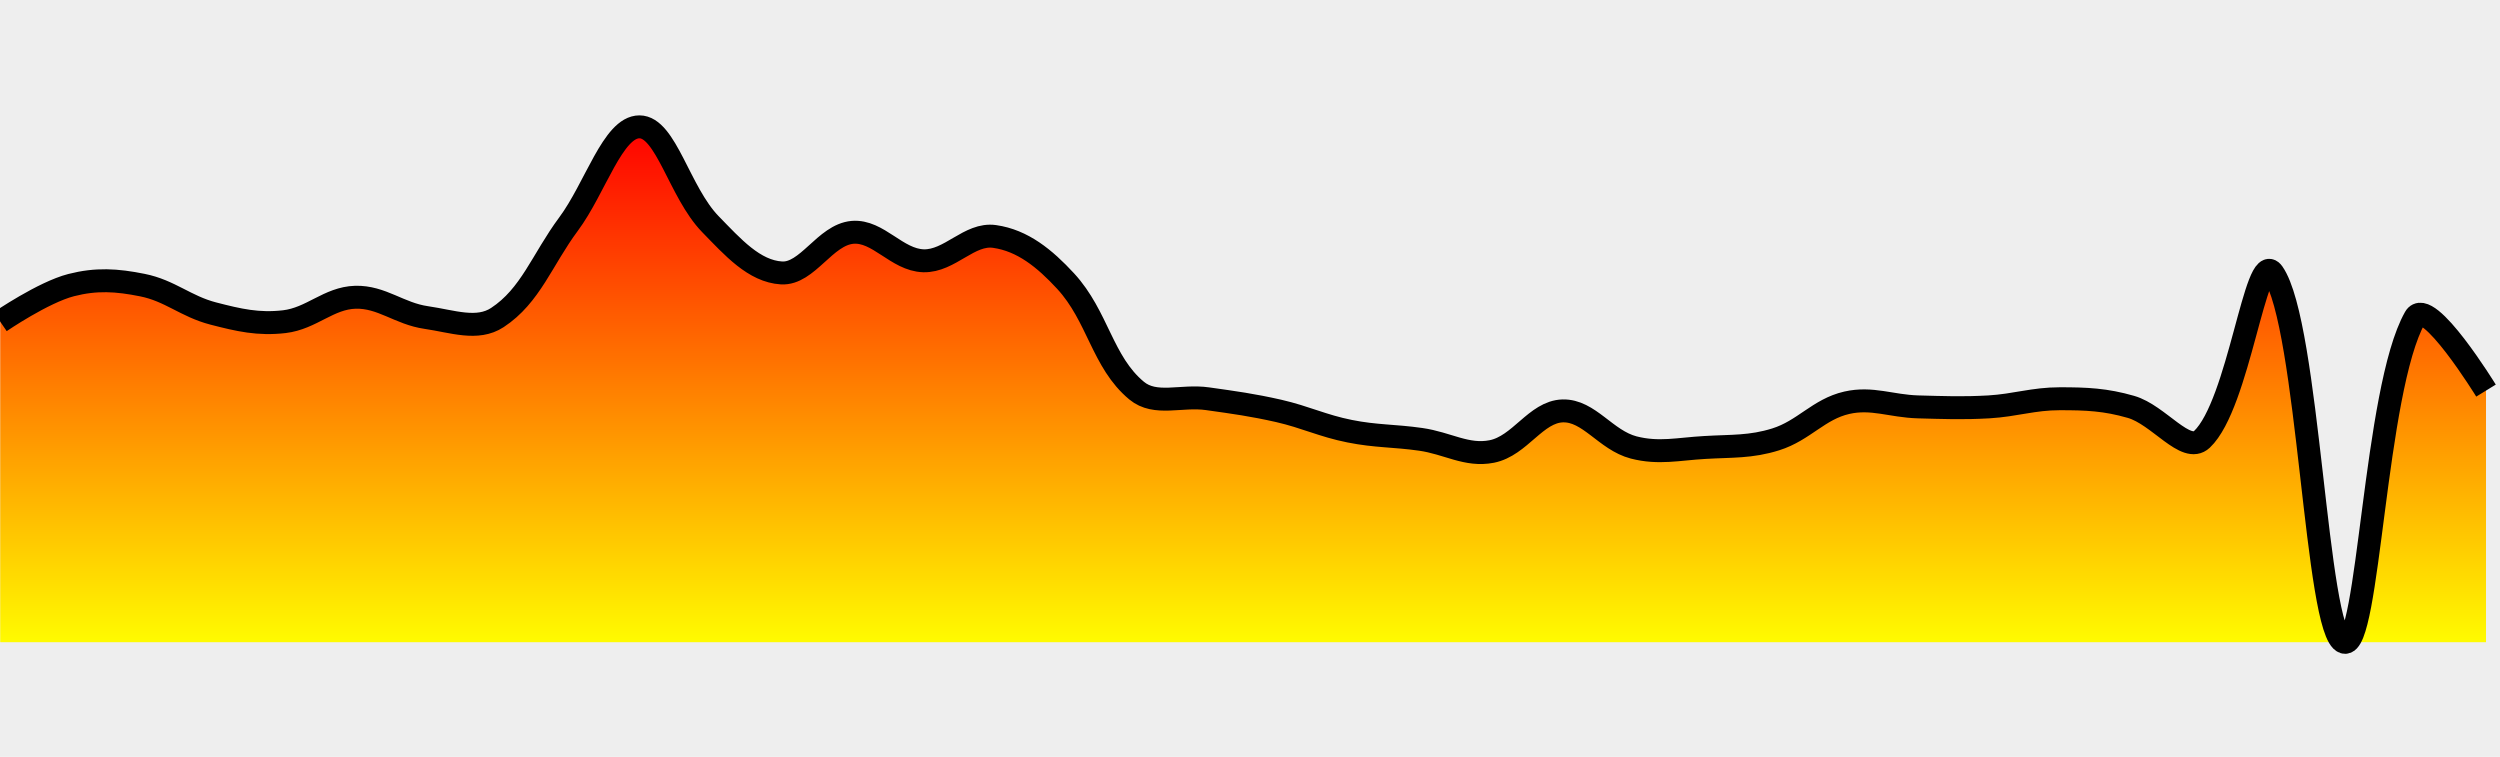 <?xml version="1.0" encoding="UTF-8" standalone="no"?><svg version="1.1" width="218" height="66" xmlns="http://www.w3.org/2000/svg" xmlns:xlink="http://www.w3.org/1999/xlink"><defs><clipPath id="eo"><rect x="0" y="0" width="218" height="66"/></clipPath><linearGradient id="en" x1="0" x2="0" y1="0" y2="100%"><stop offset="0%" stop-color="red"/><stop offset="100%" stop-color="yellow"/></linearGradient></defs><rect width="100%" height="100%" fill="#eee" stroke-width="0px"/><g clip-path="url(#eo)"><path fill="url(#en)" d="M0.02 56L0.02 28.05C0.02 28.05 3.76 25.49 6.21 24.86 8.4 24.3 10.17 24.41 12.41 24.86 14.82 25.34 16.2 26.72 18.6 27.34 20.84 27.92 22.53 28.31 24.79 28.05 27.17 27.77 28.65 25.99 30.99 25.92 33.29 25.86 34.81 27.35 37.18 27.69 39.46 28.02 41.62 28.84 43.37 27.69 46.27 25.79 47.28 22.63 49.57 19.55 51.92 16.39 53.44 11.06 55.76 11.06 58.08 11.06 59.24 16.77 61.95 19.55 63.89 21.54 65.76 23.66 68.15 23.8 70.41 23.93 71.94 20.47 74.34 20.26 76.58 20.07 78.19 22.67 80.53 22.74 82.83 22.8 84.53 20.3 86.73 20.62 89.18 20.97 91.1 22.54 92.92 24.51 95.75 27.58 96.11 31.57 99.11 34.06 100.75 35.42 102.99 34.44 105.3 34.77 107.64 35.1 109.2 35.31 111.5 35.83 113.85 36.37 115.33 37.13 117.69 37.6 119.98 38.06 121.57 37.98 123.88 38.31 126.22 38.64 127.9 39.8 130.08 39.37 132.55 38.88 133.92 35.9 136.27 35.83 138.57 35.77 140.01 38.38 142.46 39.02 144.65 39.58 146.34 39.15 148.66 39.02 150.99 38.88 152.66 39 154.85 38.31 157.3 37.54 158.59 35.68 161.04 35.12 163.23 34.62 164.91 35.41 167.24 35.48 169.56 35.54 171.11 35.61 173.43 35.48 175.76 35.34 177.3 34.77 179.62 34.77 181.95 34.77 183.6 34.84 185.82 35.48 188.24 36.17 190.61 39.63 192.01 38.31 195.25 35.25 196.69 21.65 198.2 23.8 201.34 28.28 201.93 55.23 204.4 56 206.57 56.68 207.03 33.99 210.59 27.69 211.68 25.76 216.78 34.06 216.78 34.06L216.78 56z" stroke="none"/><path fill="none" stroke="#000" stroke-width="2px" d="M0.02 28.05C0.02 28.05 3.76 25.49 6.21 24.86 8.4 24.3 10.17 24.41 12.41 24.86 14.82 25.34 16.2 26.72 18.6 27.34 20.84 27.92 22.53 28.31 24.79 28.05 27.17 27.77 28.65 25.99 30.99 25.92 33.29 25.86 34.81 27.35 37.18 27.69 39.46 28.02 41.62 28.84 43.37 27.69 46.27 25.79 47.28 22.63 49.57 19.55 51.92 16.39 53.44 11.06 55.76 11.06 58.08 11.06 59.24 16.77 61.95 19.55 63.89 21.54 65.76 23.66 68.15 23.8 70.41 23.93 71.94 20.47 74.34 20.26 76.58 20.07 78.19 22.67 80.53 22.74 82.83 22.8 84.53 20.3 86.73 20.62 89.18 20.97 91.1 22.54 92.92 24.51 95.75 27.58 96.11 31.57 99.11 34.06 100.75 35.42 102.99 34.44 105.3 34.77 107.64 35.1 109.2 35.31 111.5 35.83 113.85 36.37 115.33 37.13 117.69 37.6 119.98 38.06 121.57 37.98 123.88 38.31 126.22 38.64 127.9 39.8 130.08 39.37 132.55 38.88 133.92 35.9 136.27 35.83 138.57 35.77 140.01 38.38 142.46 39.02 144.65 39.58 146.34 39.15 148.66 39.02 150.99 38.88 152.66 39 154.85 38.31 157.3 37.54 158.59 35.68 161.04 35.12 163.23 34.62 164.91 35.41 167.24 35.48 169.56 35.54 171.11 35.61 173.43 35.48 175.76 35.34 177.3 34.77 179.62 34.77 181.95 34.77 183.6 34.84 185.82 35.48 188.24 36.17 190.61 39.63 192.01 38.31 195.25 35.25 196.69 21.65 198.2 23.8 201.34 28.28 201.93 55.23 204.4 56 206.57 56.68 207.03 33.99 210.59 27.69 211.68 25.76 216.78 34.06 216.78 34.06"/></g></svg>
